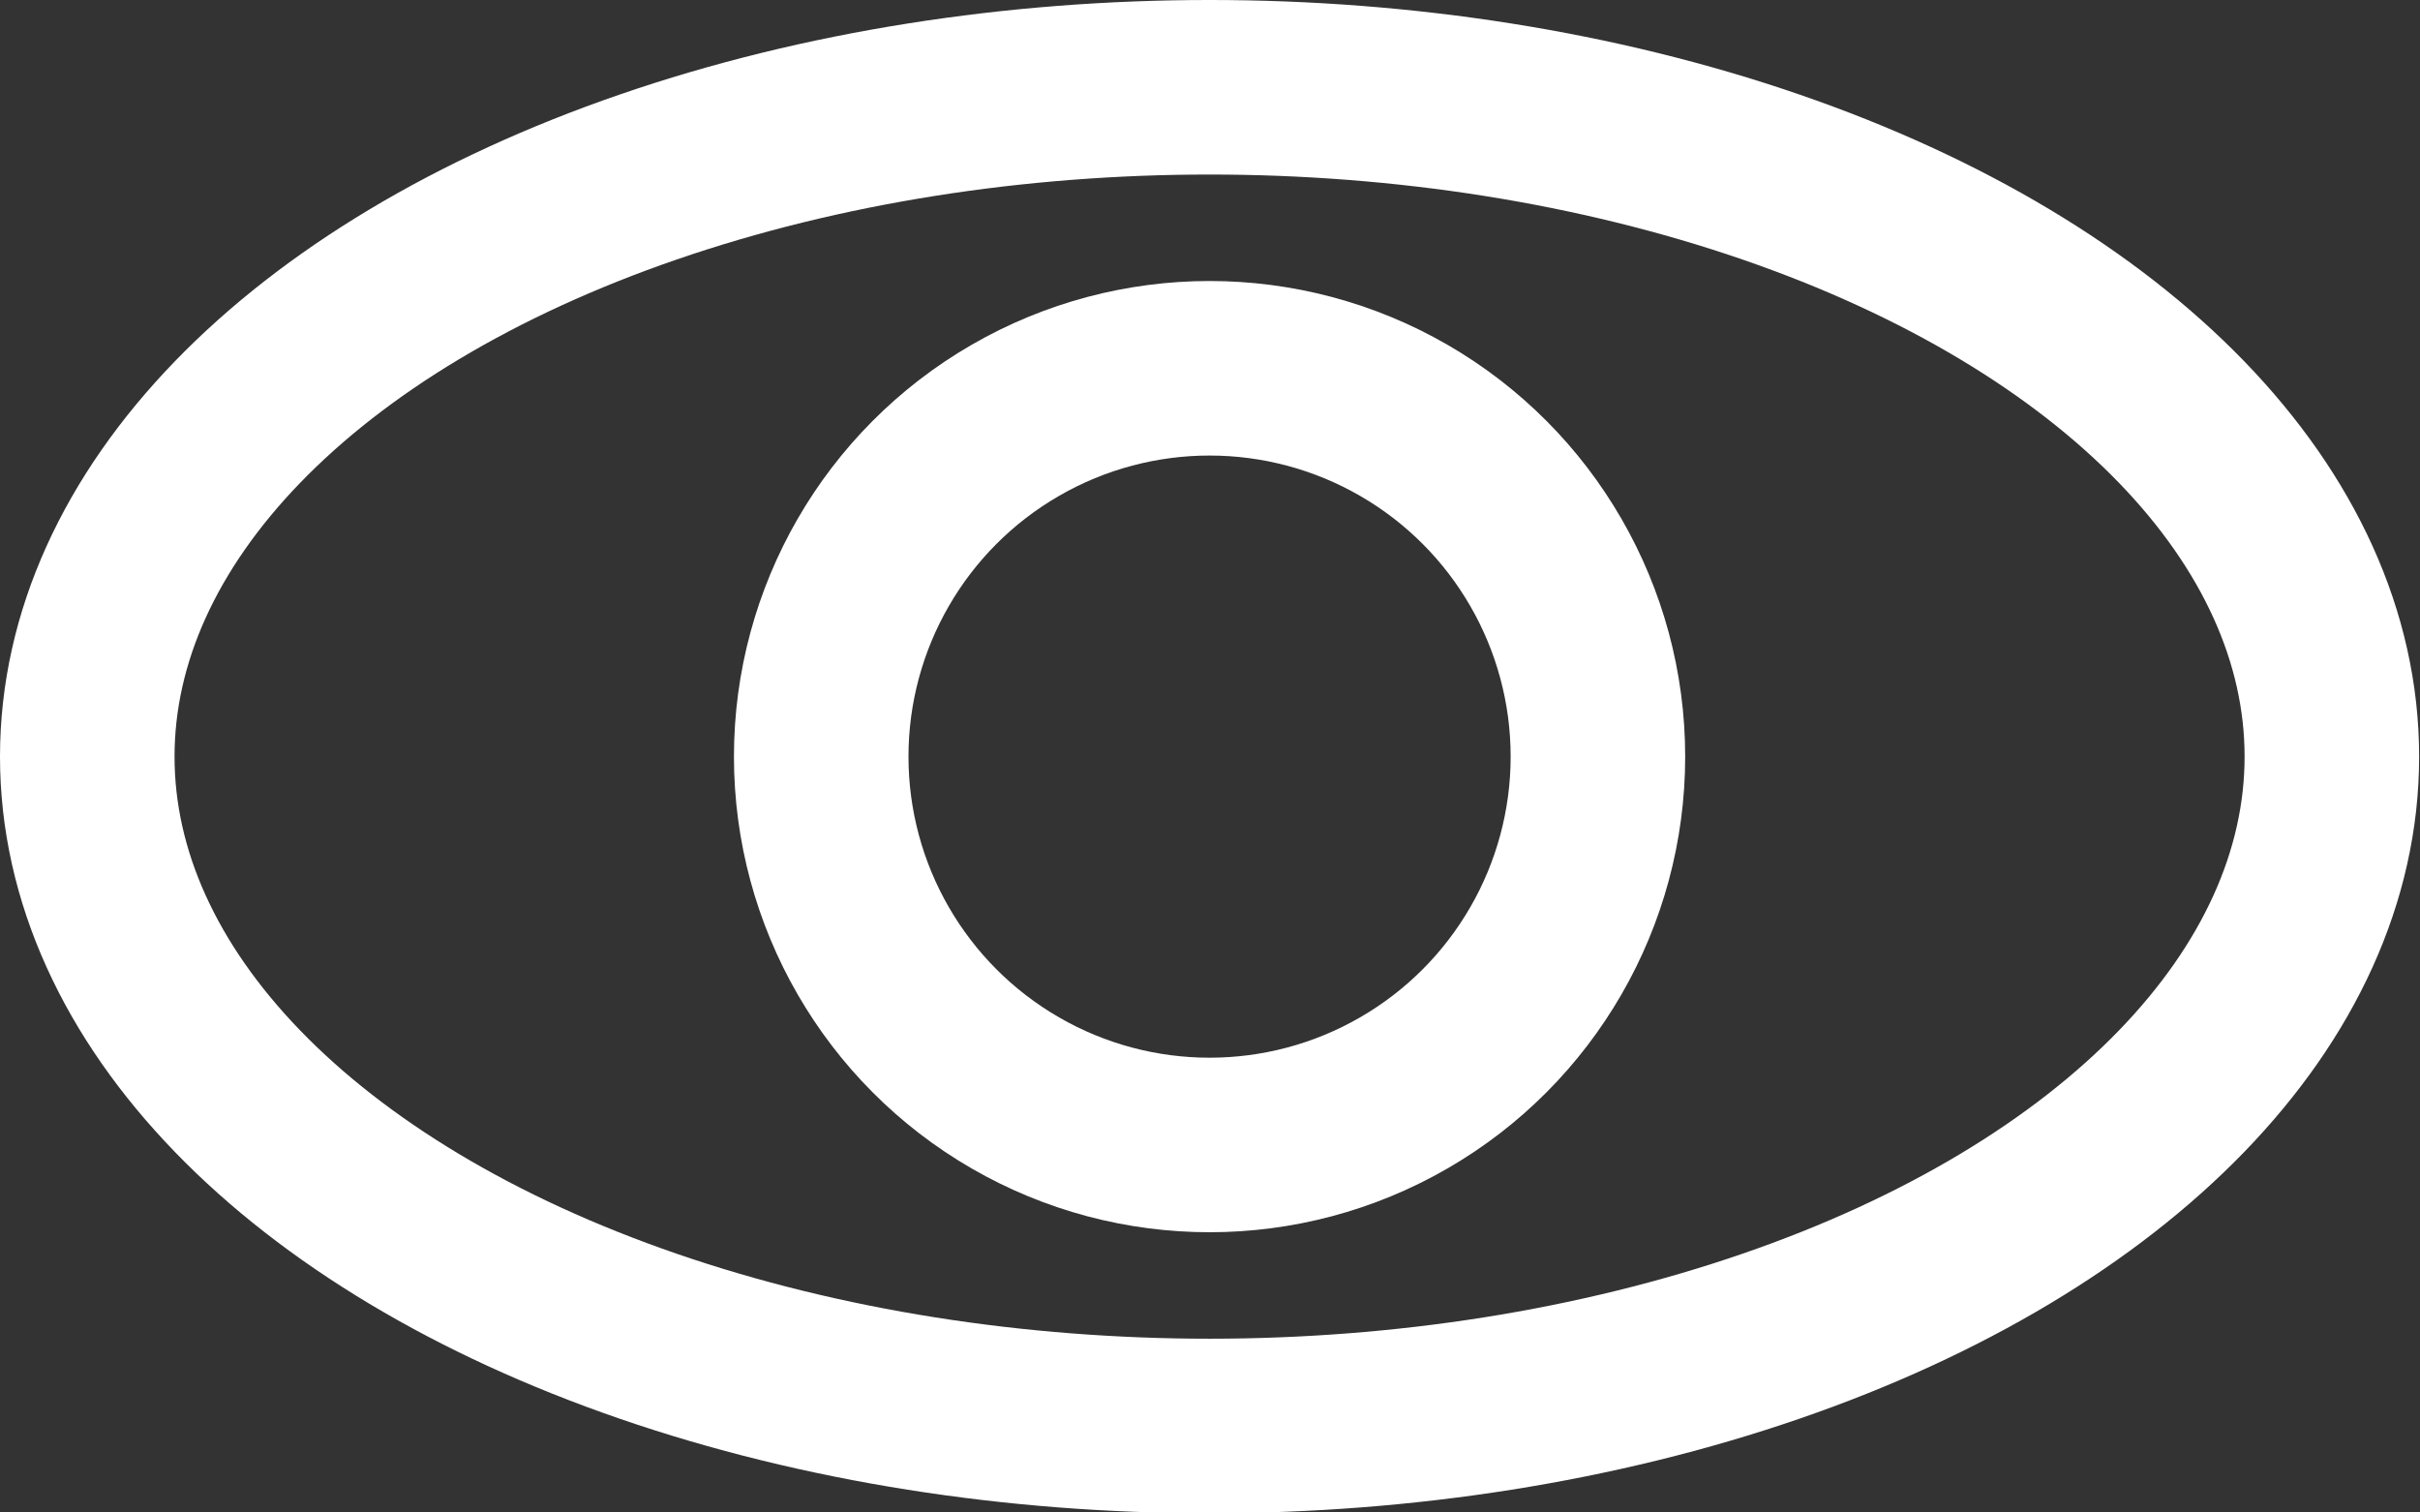 <svg id="Layer_1" data-name="Layer 1" xmlns="http://www.w3.org/2000/svg" viewBox="0 0 27.73 17.33"><rect x="0" y="0" width="27.73" height="17.33" fill="#333333" stroke="none"/><defs><style>.cls-1{fill:none;stroke:#fff;stroke-linecap:round;stroke-linejoin:round;stroke-width:2px;}</style></defs><title>Artboard 80</title><circle class="cls-1" cx="13.86" cy="8.67" r="4.45"/><ellipse class="cls-1" cx="13.86" cy="8.67" rx="12.86" ry="7.67"/></svg>